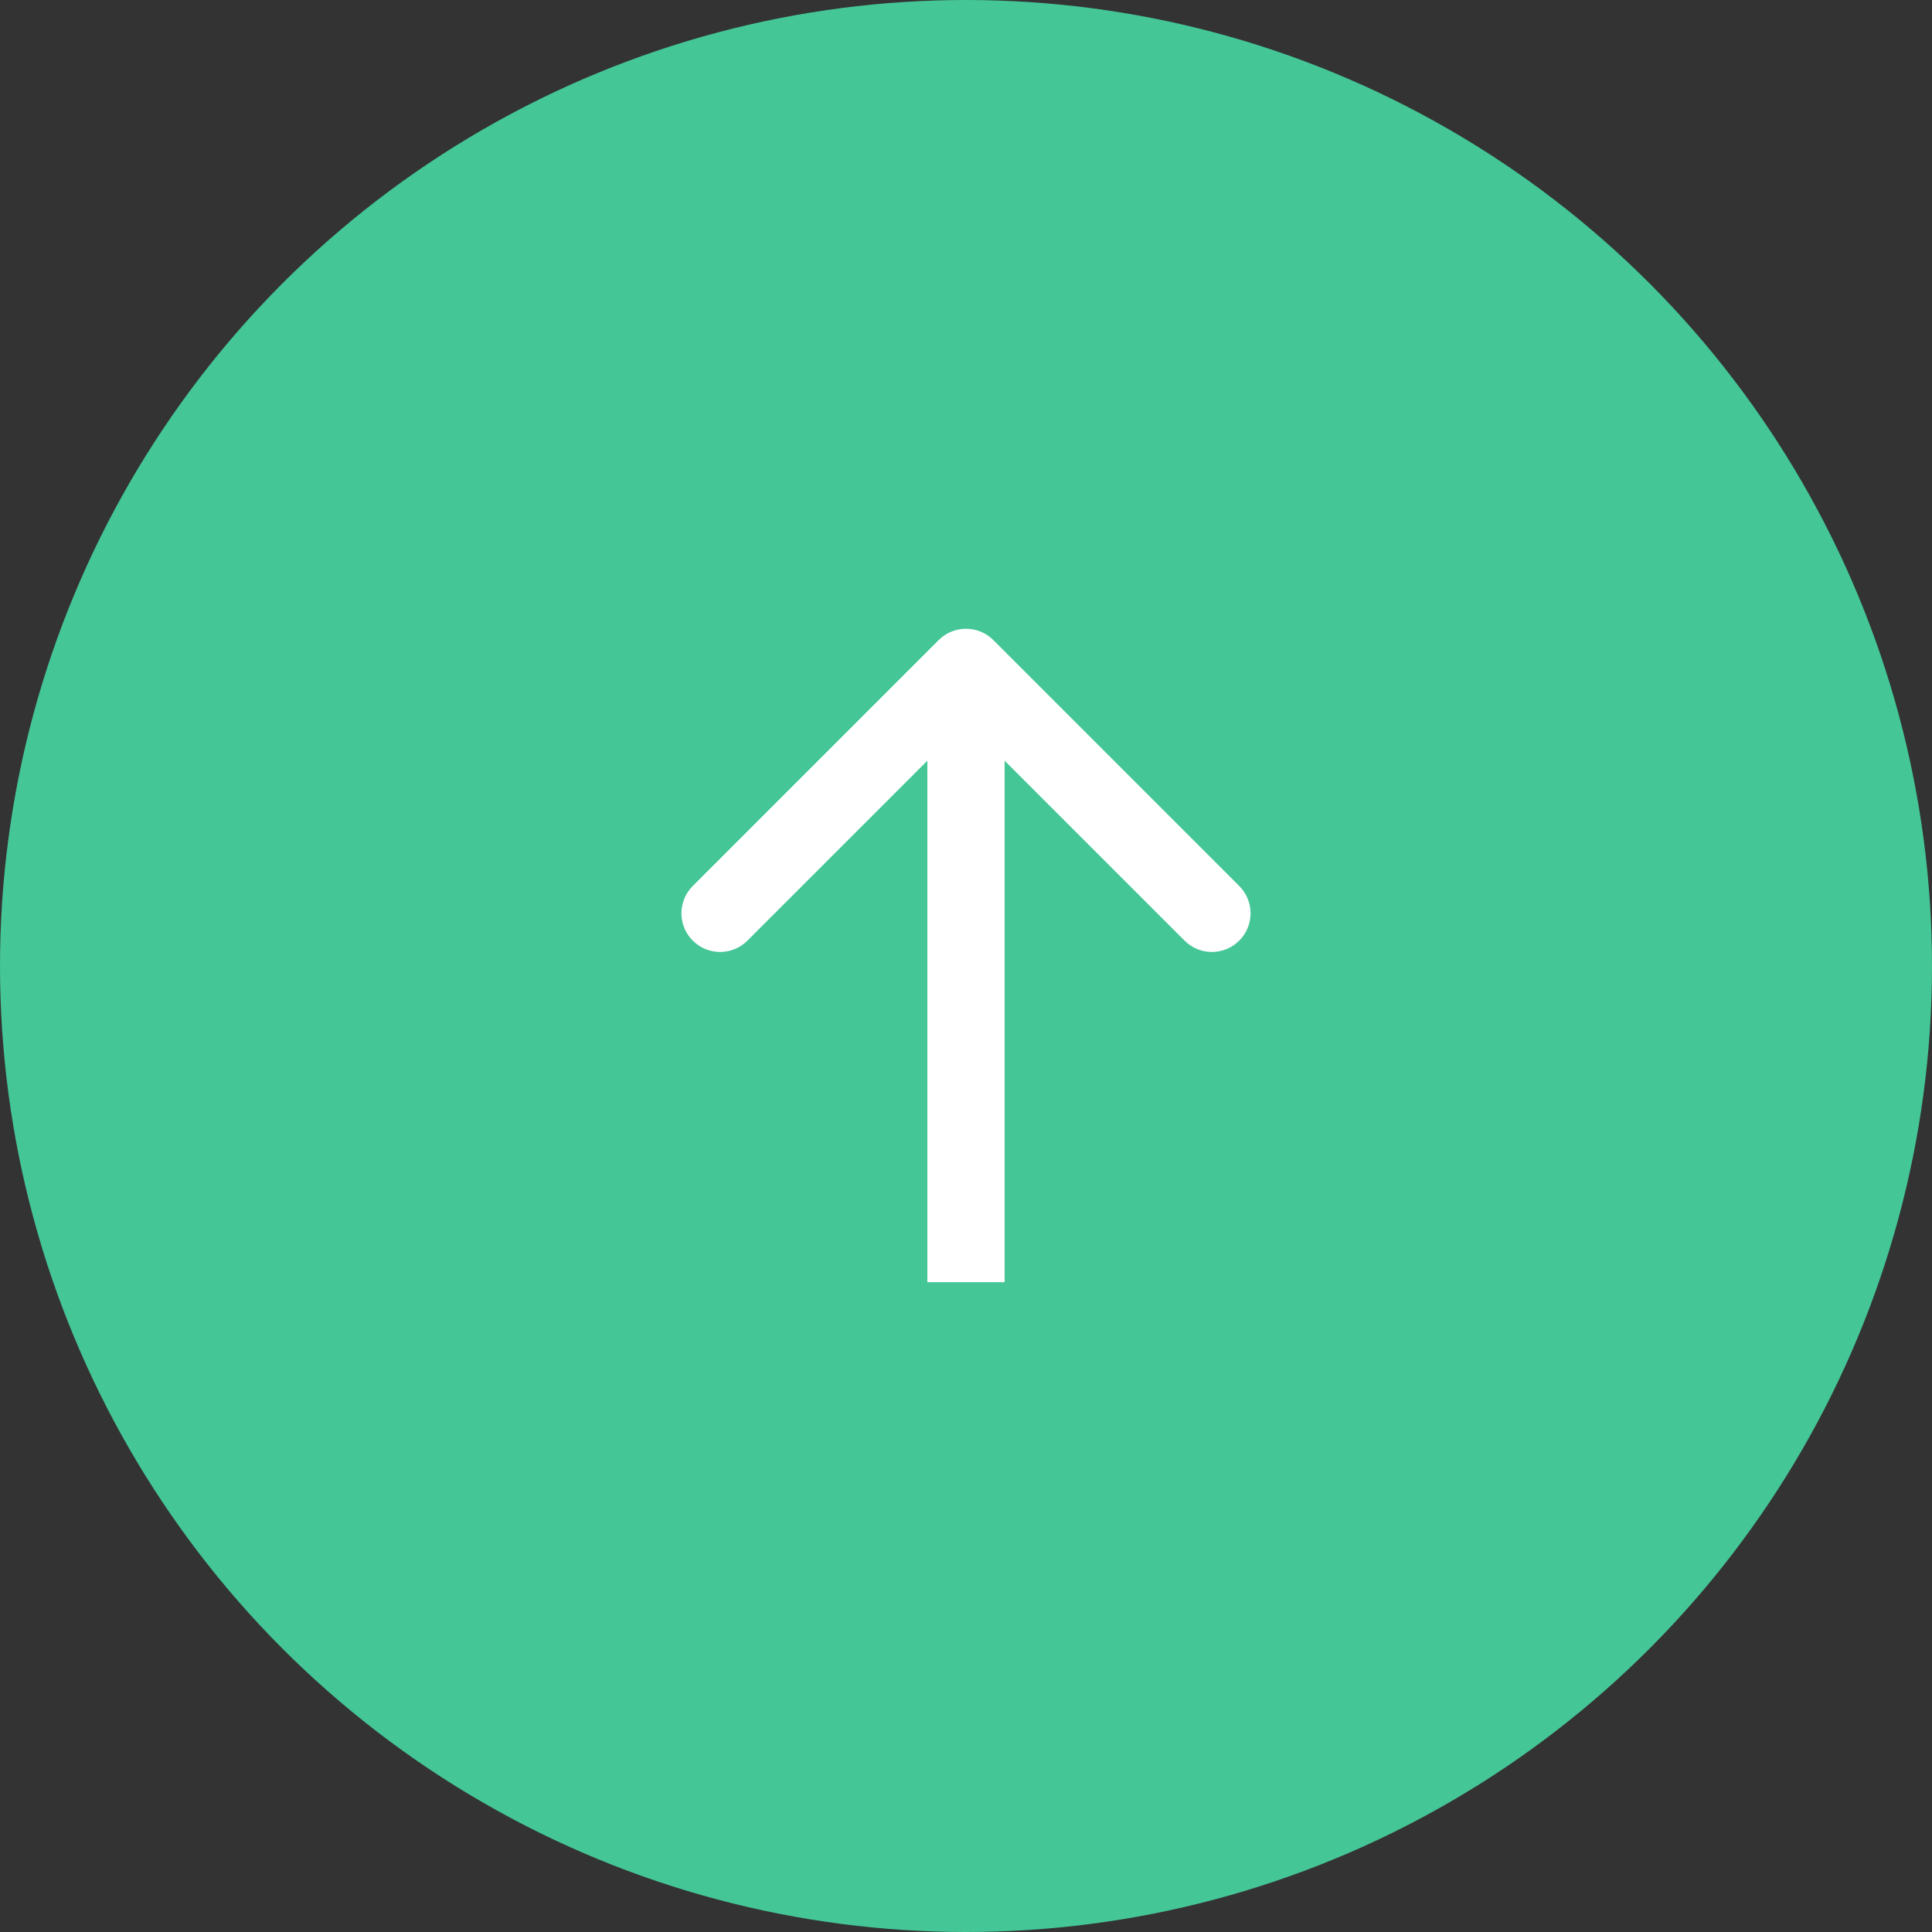 <svg width="50" height="50" viewBox="0 0 50 50" fill="none" xmlns="http://www.w3.org/2000/svg">
<rect x="0" y="0" width="50" height="50" fill="#333333" stroke="none"/>
<circle cx="25" cy="25" r="25" fill="#44C697"/>
<path d="M25.707 16.565C25.317 16.175 24.683 16.175 24.293 16.565L17.929 22.929C17.538 23.32 17.538 23.953 17.929 24.344C18.32 24.734 18.953 24.734 19.343 24.344L25 18.687L30.657 24.344C31.047 24.734 31.68 24.734 32.071 24.344C32.462 23.953 32.462 23.32 32.071 22.929L25.707 16.565ZM26 33.182L26 17.273L24 17.273L24 33.182L26 33.182Z" fill="#ffffff" />
</svg>
